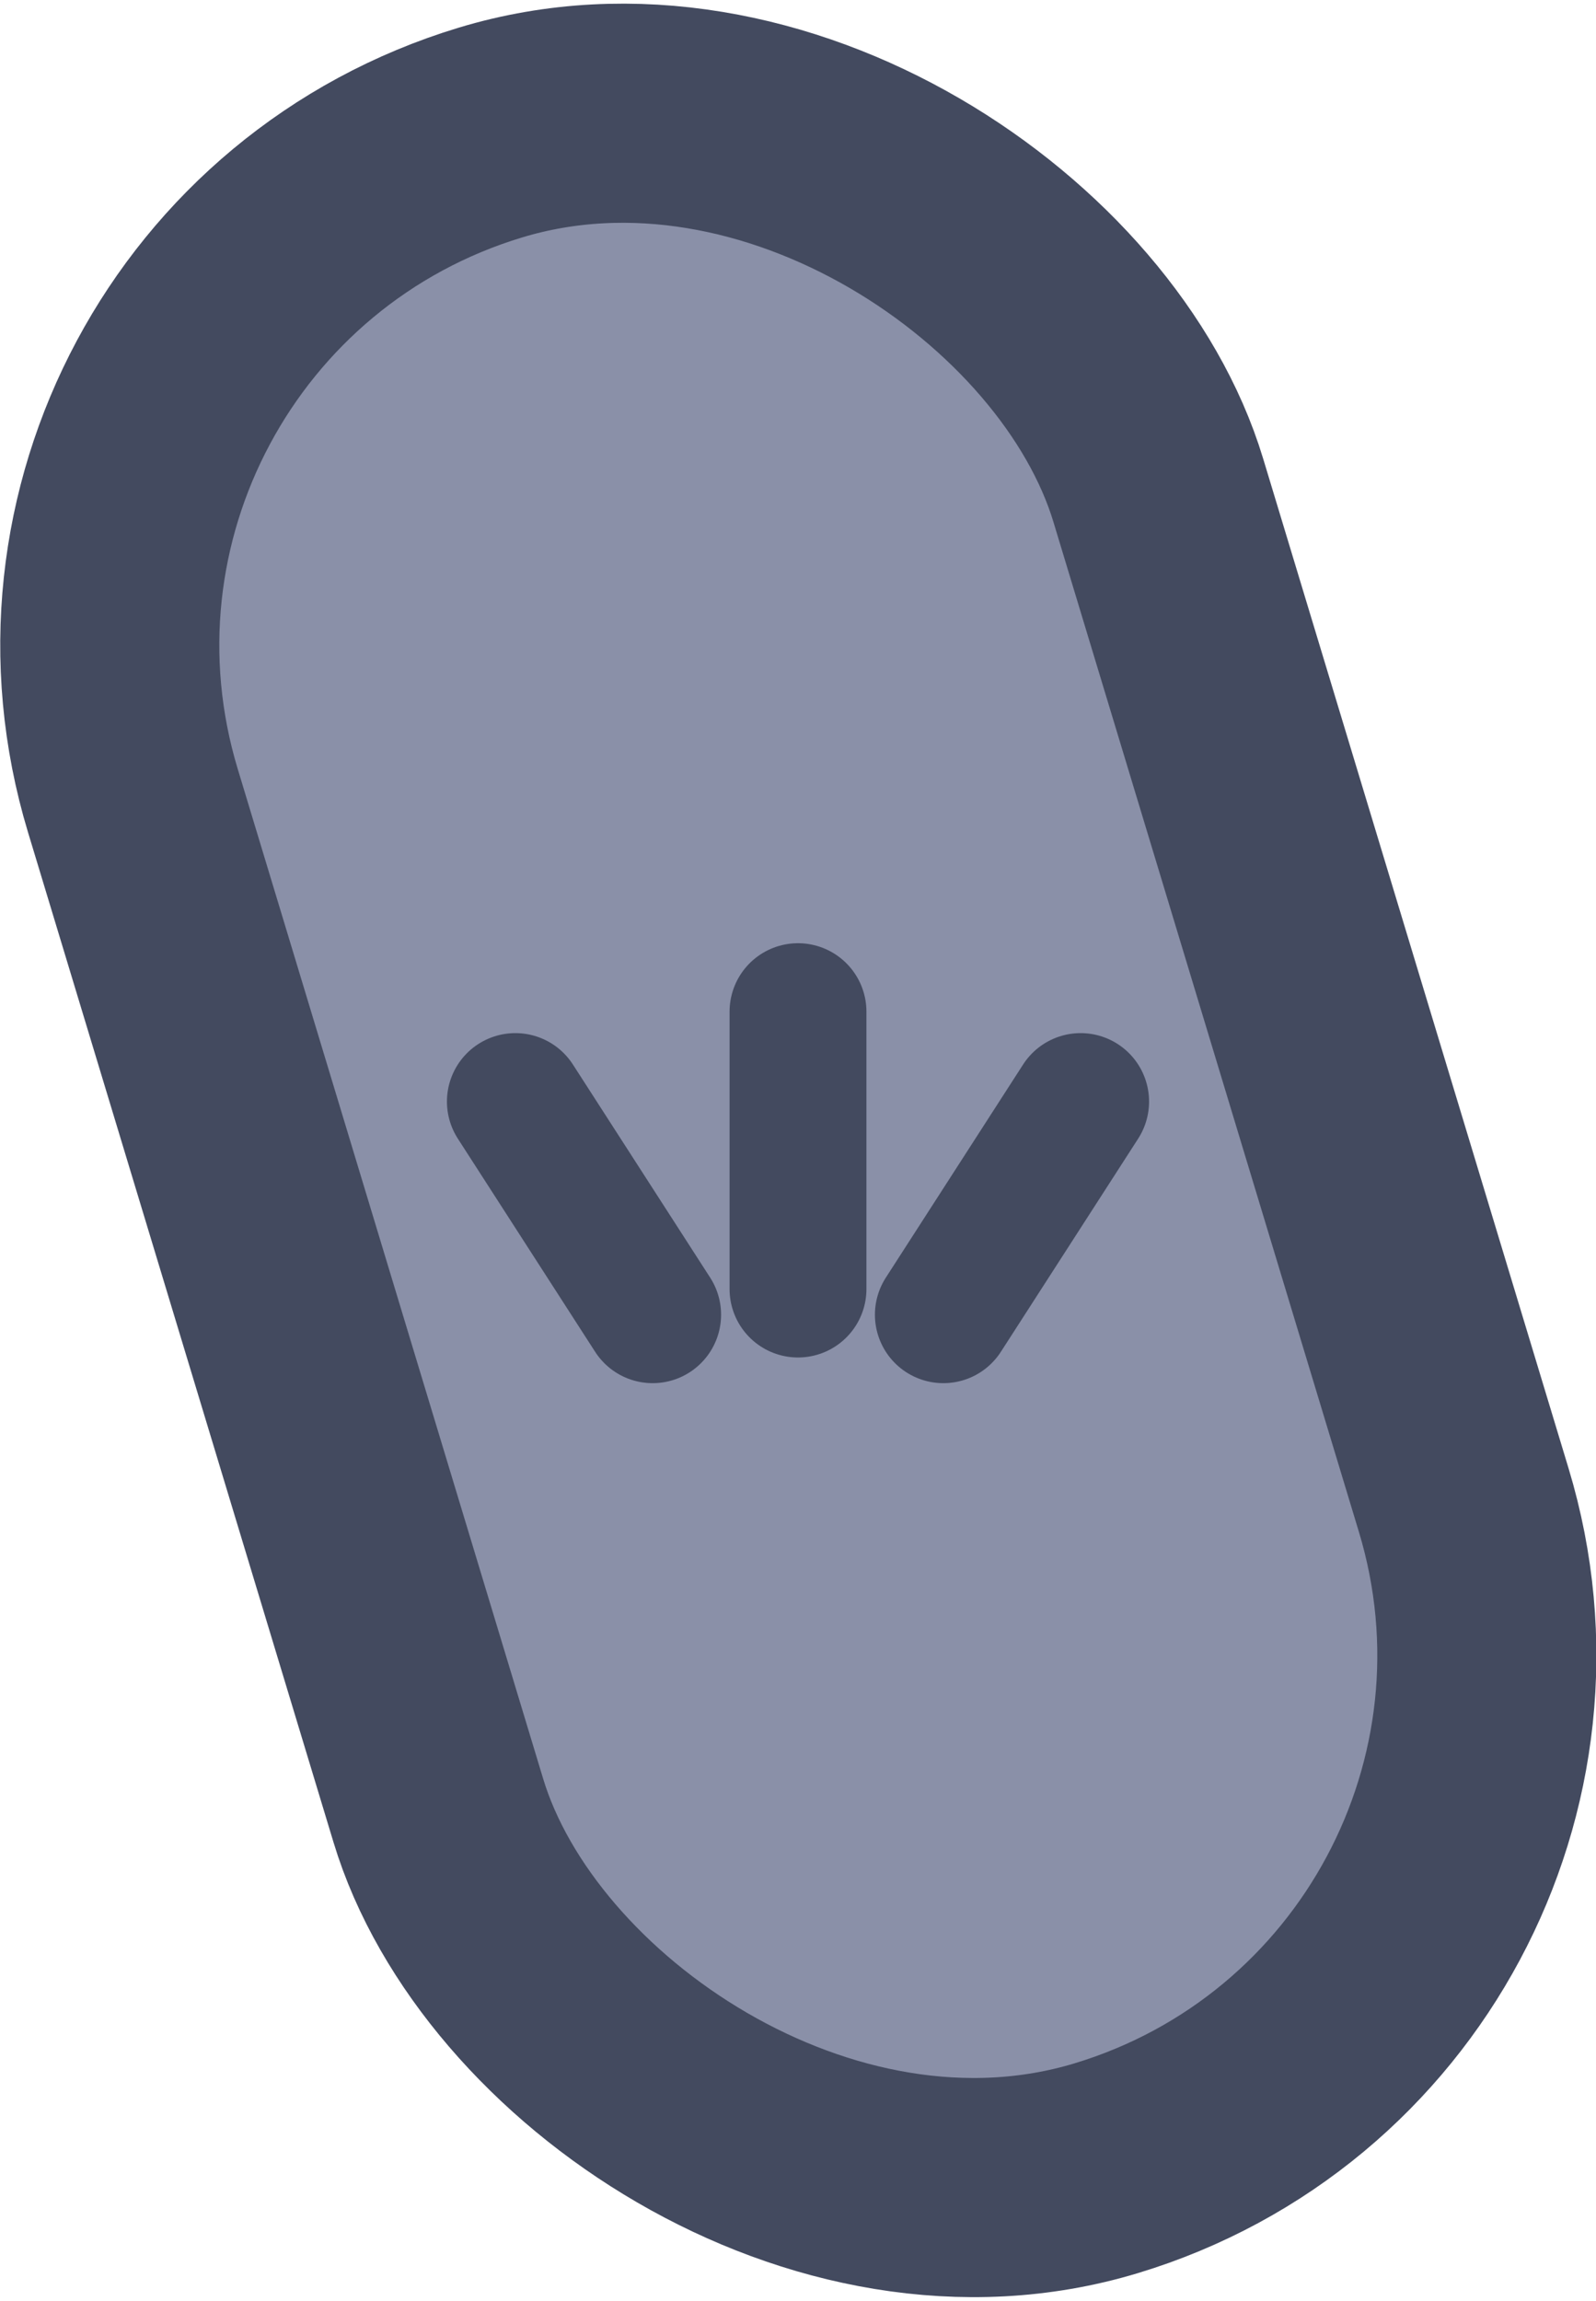 <?xml version="1.0" encoding="UTF-8" standalone="no"?>
<!-- Created with Inkscape (http://www.inkscape.org/) -->

<svg
   width="29.131"
   height="41.982"
   viewBox="0 0 7.708 11.108"
   version="1.1"
   id="svg1"
   xml:space="preserve"
   xmlns:xlink="http://www.w3.org/1999/xlink"
   xmlns="http://www.w3.org/2000/svg"
   xmlns:svg="http://www.w3.org/2000/svg"><defs
     id="defs1"><linearGradient
       id="linearGradient103"><stop
         style="stop-color:#434a5f;stop-opacity:1;"
         offset="1"
         id="stop103" /><stop
         style="stop-color:#434a5f;stop-opacity:1;"
         offset="1"
         id="stop104" /></linearGradient><linearGradient
       id="linearGradient1-1"><stop
         style="stop-color:#434a5f;stop-opacity:1;"
         offset="0.473"
         id="stop3" /><stop
         style="stop-color:#434a5f;stop-opacity:1;"
         offset="1"
         id="stop4" /></linearGradient><linearGradient
       xlink:href="#linearGradient1-1"
       id="linearGradient58"
       x1="8.95"
       y1="235.63"
       x2="15.183"
       y2="235.63"
       gradientUnits="userSpaceOnUse" /><linearGradient
       xlink:href="#linearGradient103"
       id="linearGradient3"
       gradientUnits="userSpaceOnUse"
       x1="79.46"
       y1="222.038"
       x2="80.121"
       y2="222.038" /><linearGradient
       xlink:href="#linearGradient103"
       id="linearGradient45"
       gradientUnits="userSpaceOnUse"
       x1="78.095"
       y1="222.317"
       x2="79.419"
       y2="222.317" /><linearGradient
       xlink:href="#linearGradient103"
       id="linearGradient243"
       gradientUnits="userSpaceOnUse"
       x1="80.162"
       y1="222.317"
       x2="81.486"
       y2="222.317" /></defs><g
     id="g585"
     style="display:inline"
     transform="translate(-50.8,-292.1)"><g
       id="g871-0"
       style="display:inline"
       transform="translate(-25.137,75.616)"><rect
         style="fill:#8a90a8;fill-opacity:1;stroke:url(#linearGradient58);stroke-width:1.058;stroke-linecap:round;stroke-linejoin:round;stroke-miterlimit:0;stroke-dasharray:none;paint-order:fill markers stroke"
         id="rect871-6"
         width="5.174"
         height="10.268"
         x="9.48"
         y="230.497"
         rx="2.587"
         ry="2.587"
         transform="rotate(-16.835)" /><path
         style="display:inline;fill:#434a5f;fill-opacity:1;stroke:url(#linearGradient3);stroke-width:0.661;stroke-linecap:round;stroke-linejoin:round;stroke-miterlimit:0;stroke-dasharray:none;paint-order:fill markers stroke"
         d="m 79.791,222.707 v -1.339"
         id="path873-26" /><path
         style="display:inline;fill:#434a5f;fill-opacity:1;stroke:url(#linearGradient45);stroke-width:0.661;stroke-linecap:round;stroke-linejoin:round;stroke-miterlimit:0;stroke-dasharray:none;paint-order:fill markers stroke"
         d="m 79.089,222.831 -0.663,-1.029"
         id="path875-1" /><path
         style="display:inline;fill:#434a5f;fill-opacity:1;stroke:url(#linearGradient243);stroke-width:0.661;stroke-linecap:round;stroke-linejoin:round;stroke-miterlimit:0;stroke-dasharray:none;paint-order:fill markers stroke"
         d="m 80.493,222.831 0.663,-1.029"
         id="path876-8" /></g></g></svg>

